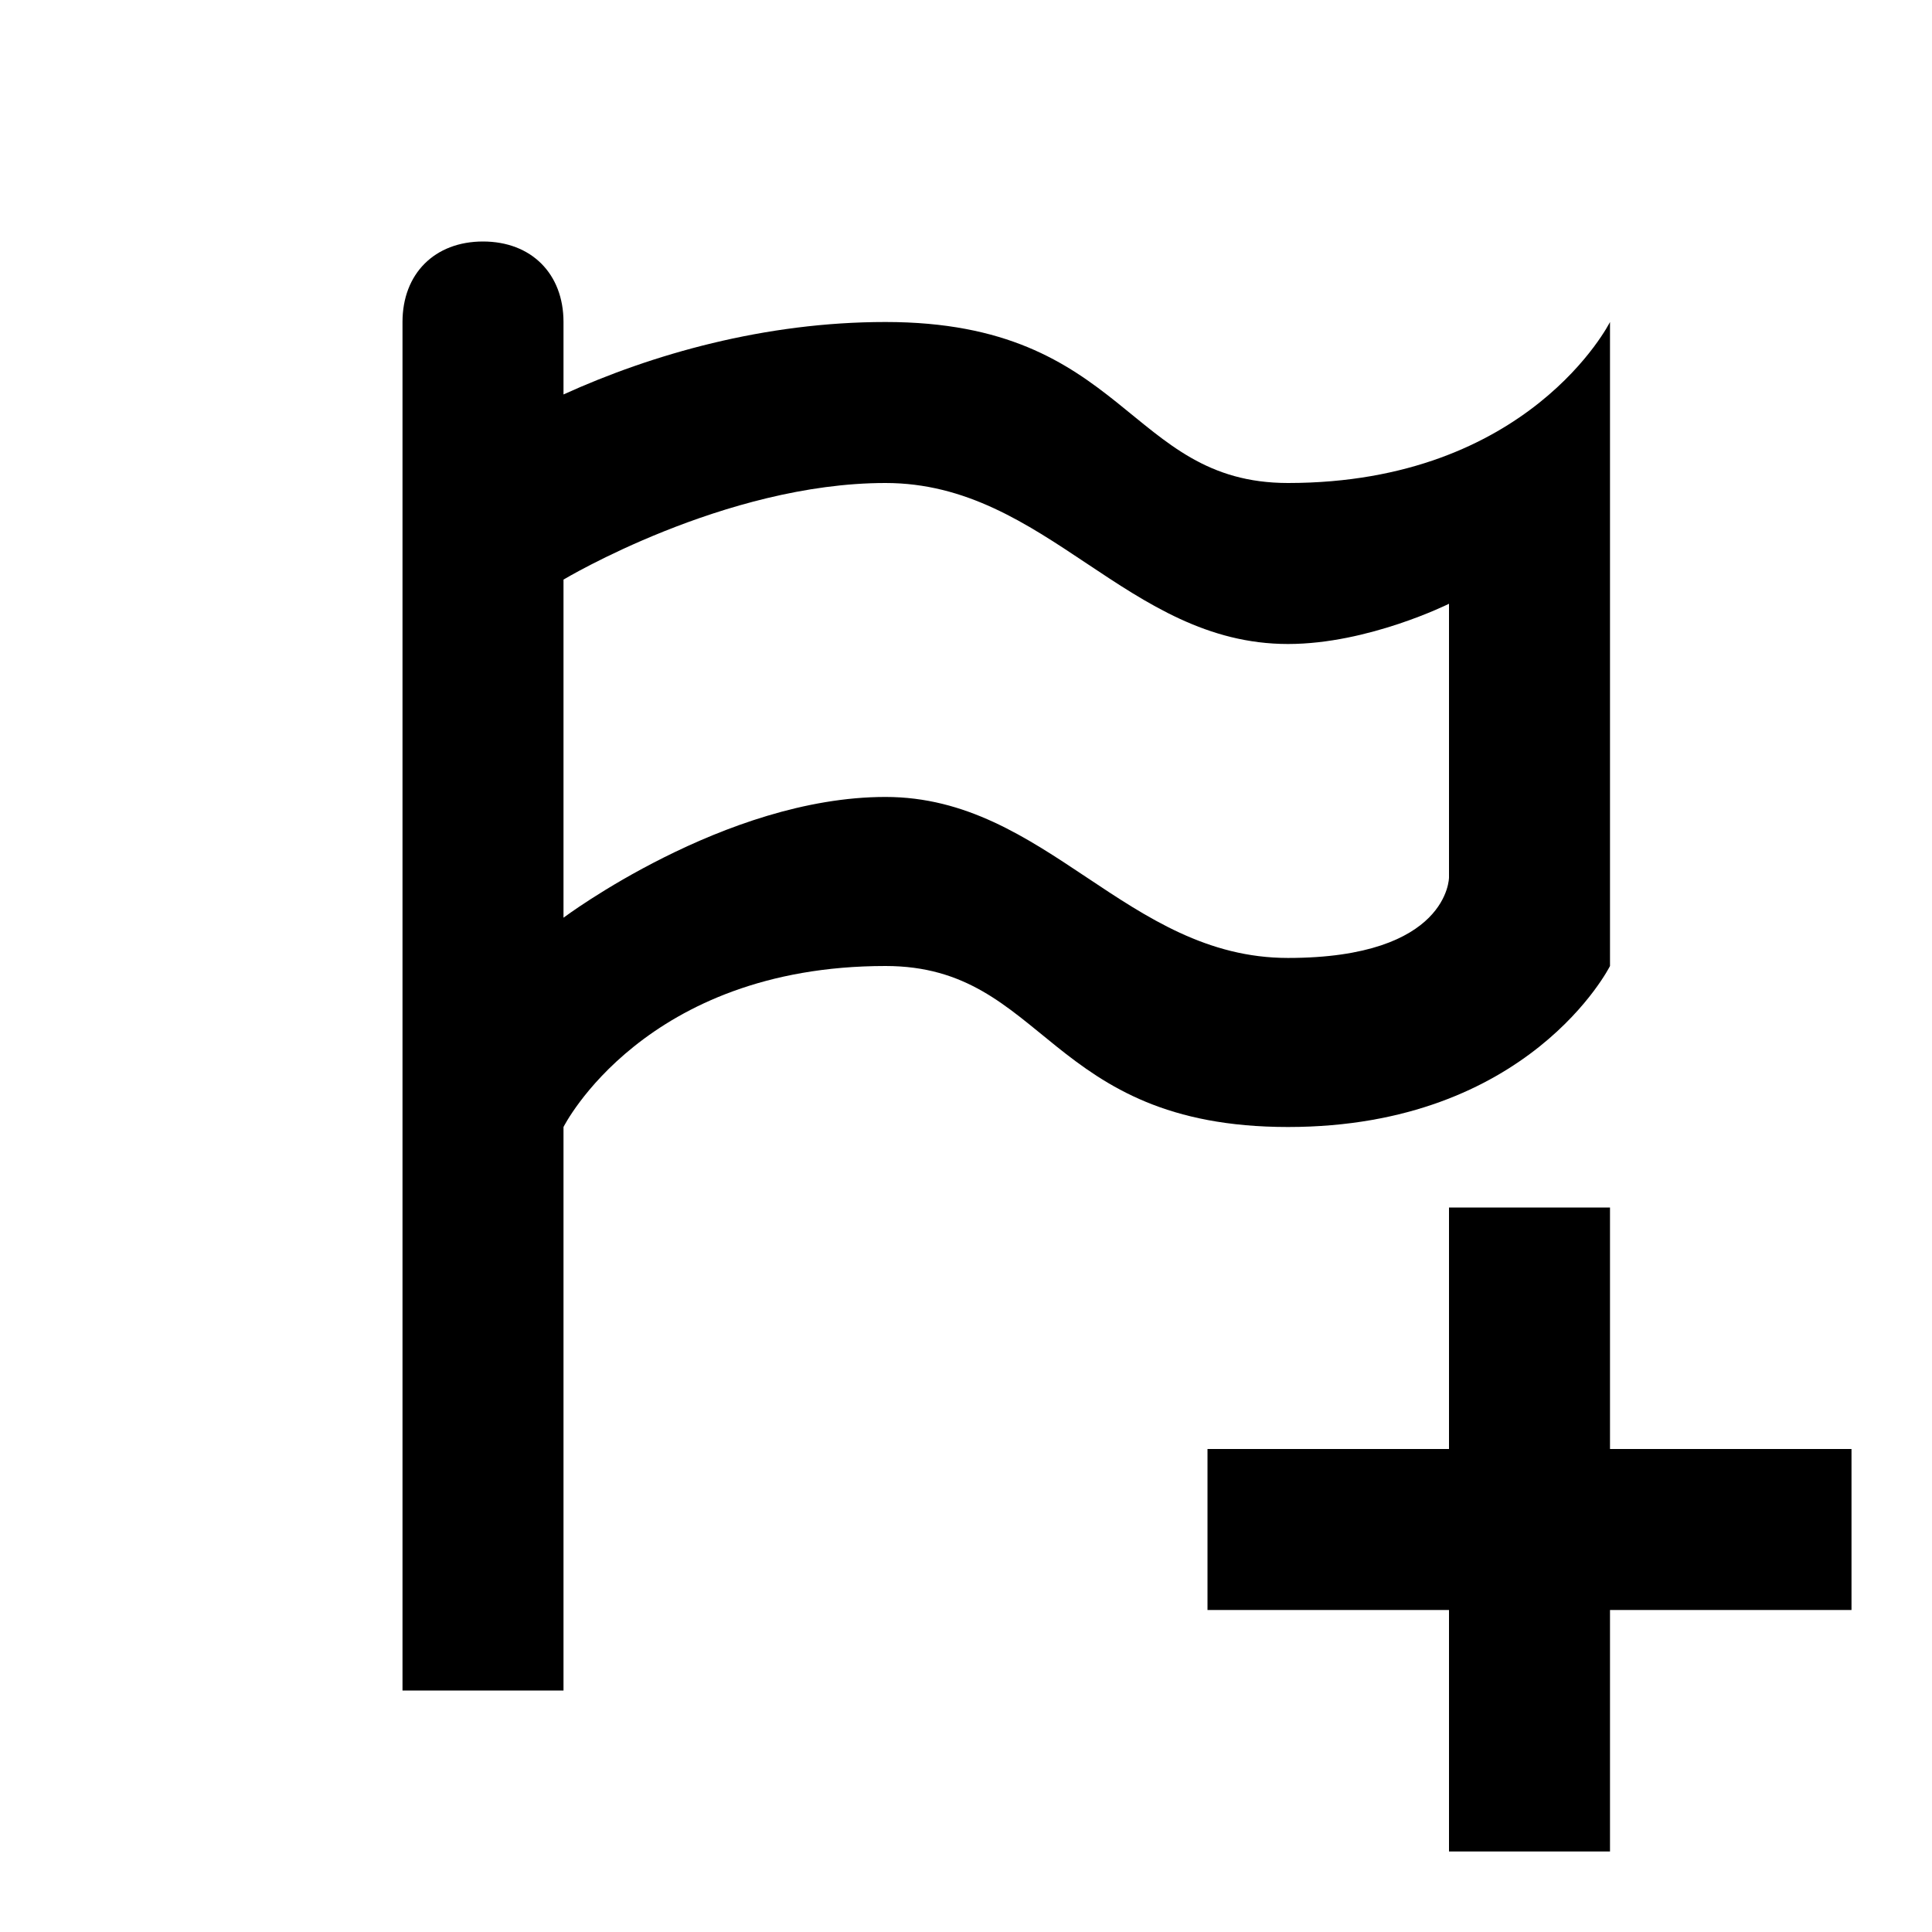 <svg xmlns="http://www.w3.org/2000/svg" width="3em" height="3em" viewBox="0 0 24 24"><path fill="currentColor" d="M6 3c.6 0 1 .4 1 1v.9c1.1-.5 2.5-.9 4-.9c3 0 3 2 5 2c3 0 4-2 4-2v8s-1 2-4 2s-3-2-5-2c-3 0-4 2-4 2v7H5V4c0-.6.4-1 1-1m1 4.2v4.2s2-1.5 4-1.5s3 2 5 2s2-1 2-1V7.5S17 8 16 8c-2 0-3-2-5-2S7 7.2 7 7.2M18 15v3h-3v2h3v3h2v-3h3v-2h-3v-3z"/></svg>